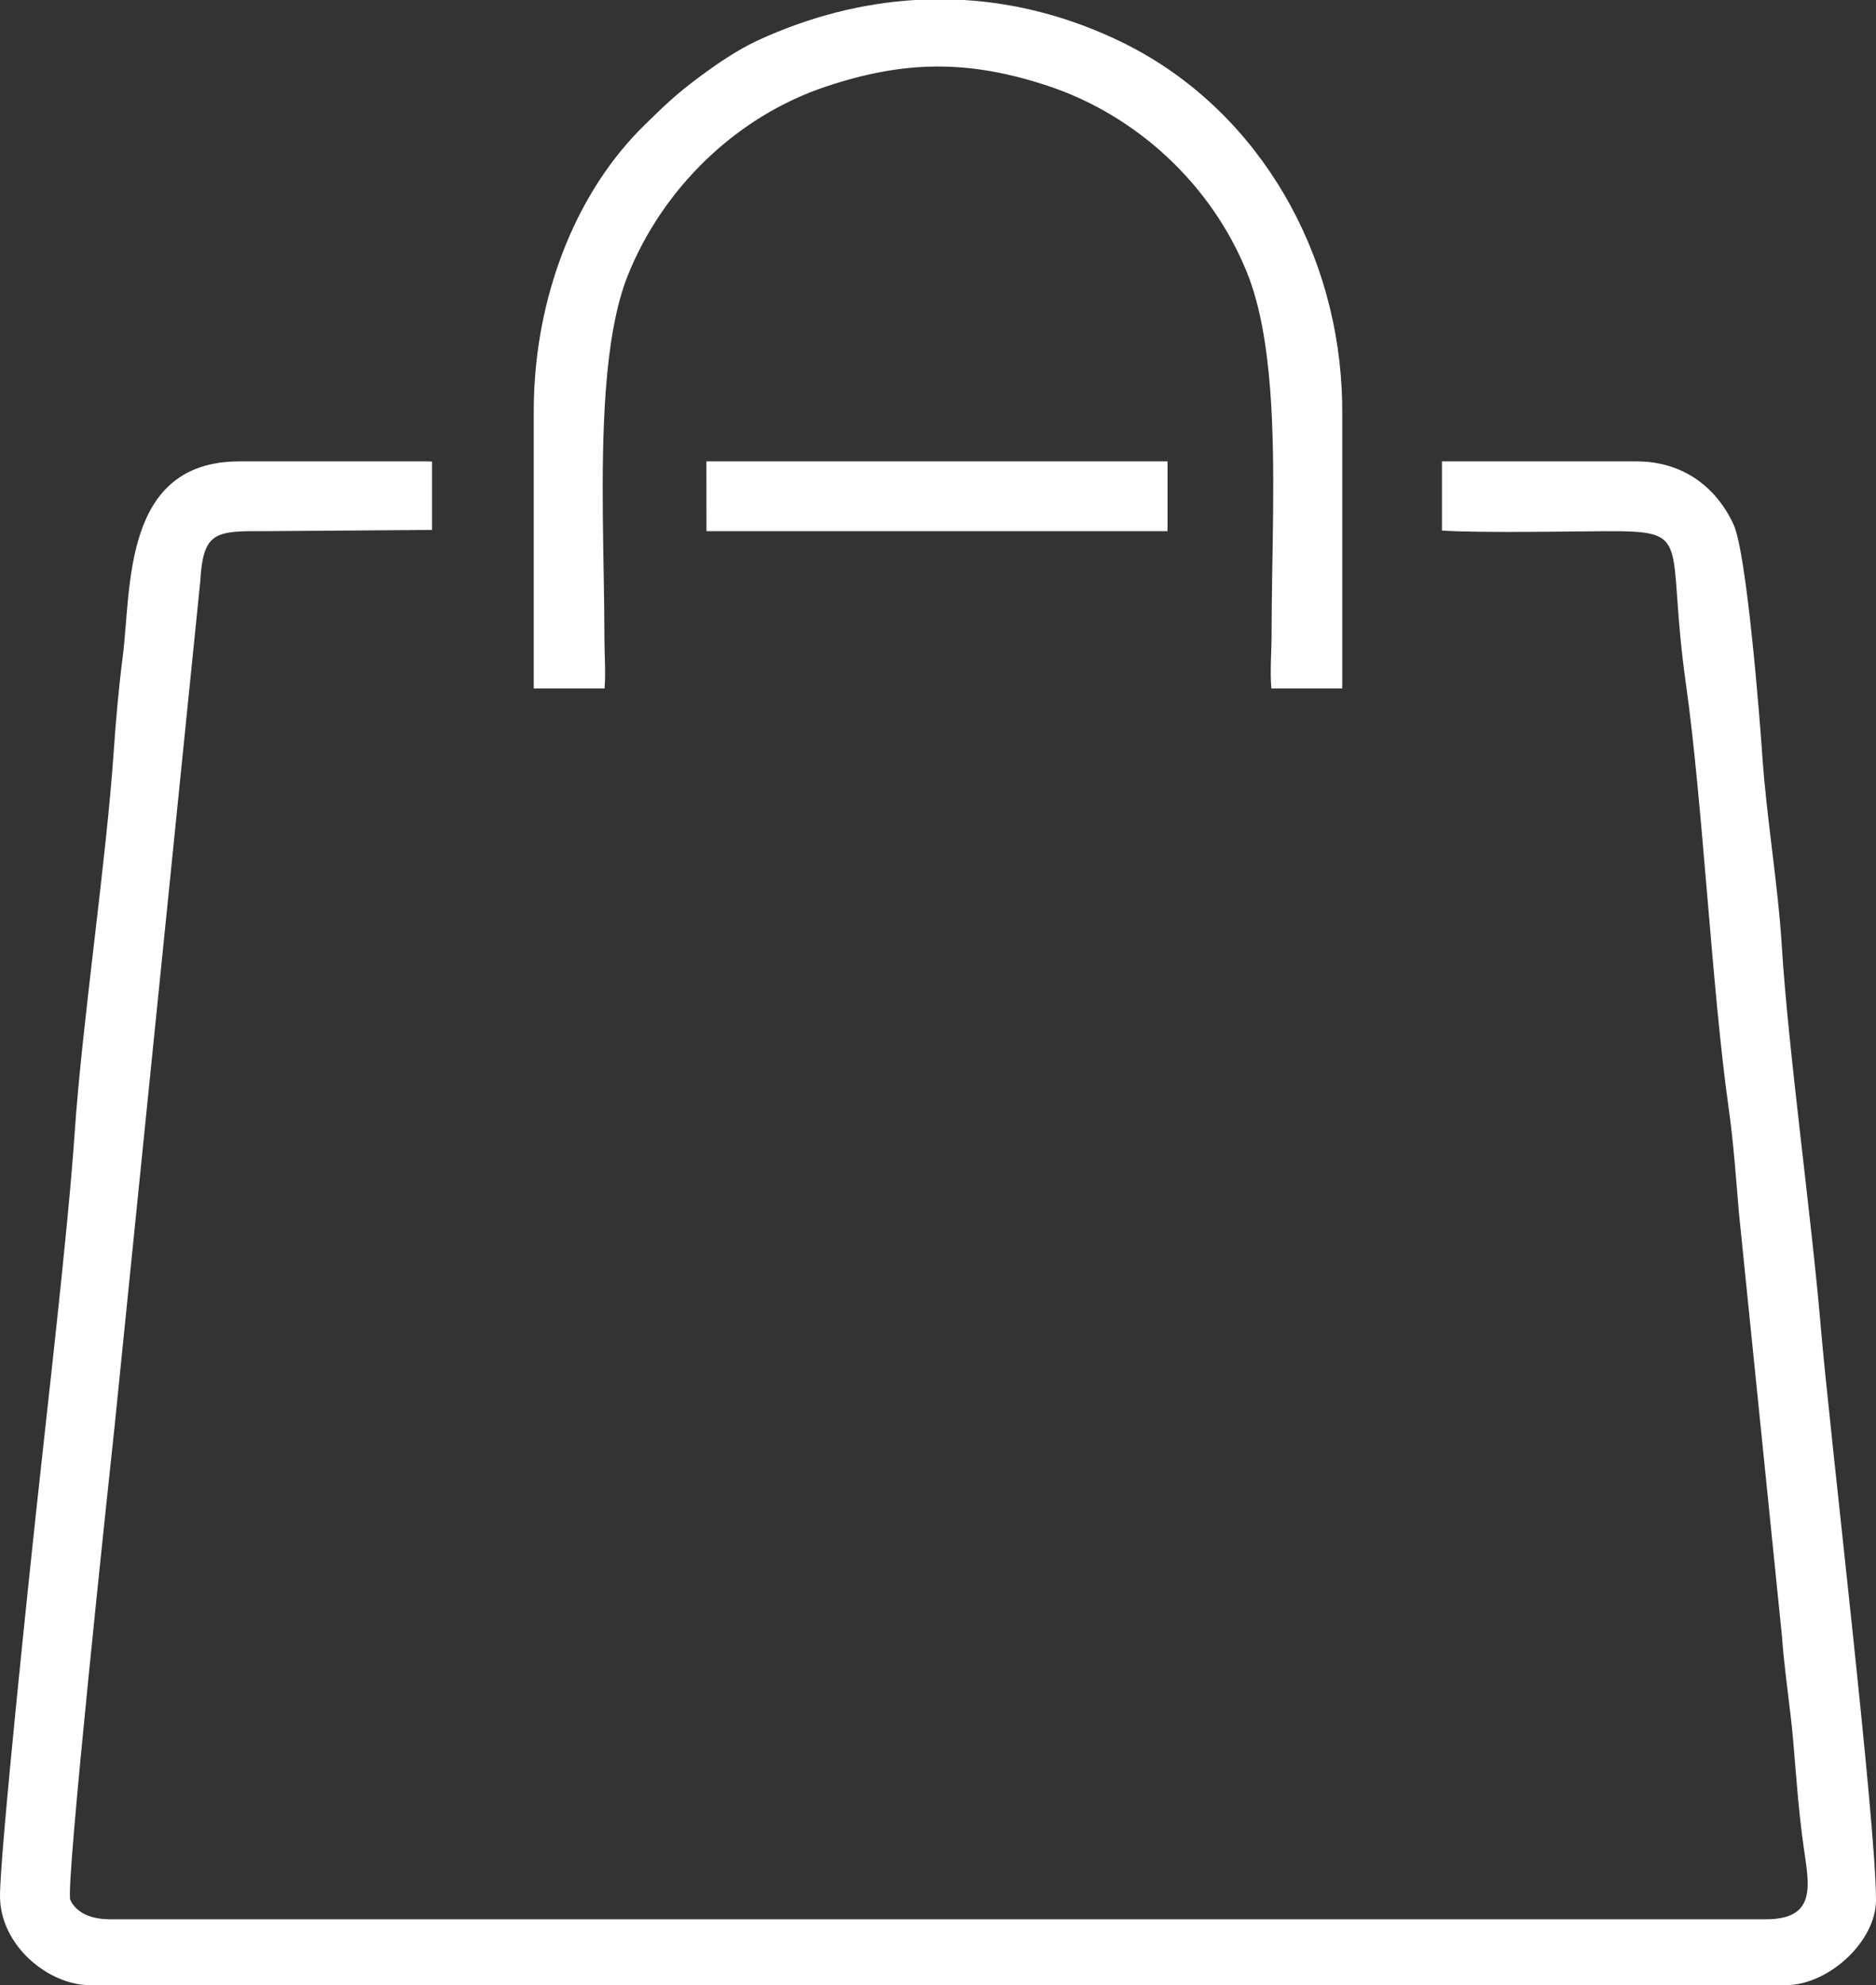 <svg width="52" height="55" viewBox="0 0 52 55" fill="none" xmlns="http://www.w3.org/2000/svg">
<rect x="0" y="0" width="52" height="55" fill="#333333" stroke="none"/>
<path fill-rule="evenodd" clip-rule="evenodd" d="M7.397 14.716L11.974 14.682V12.787C11.937 12.784 11.898 12.783 11.858 12.783H6.636C3.384 12.783 3.645 16.305 3.403 18.185C3.287 19.089 3.211 19.961 3.151 20.836C2.942 23.893 2.279 28.314 2.071 31.371C1.883 34.127 1.305 39.041 0.998 41.913C0.849 43.295 0 51.301 0 52.529C0 53.897 1.336 55 2.502 55H49.498C50.674 55 52 53.8 52 52.637C52 50.465 50.718 39.699 50.468 36.748C50.207 33.671 49.569 29.108 49.389 26.211C49.281 24.477 48.966 22.661 48.849 20.944C48.778 19.899 48.419 15.334 48.052 14.533C47.58 13.504 46.654 12.783 45.364 12.783H39.969V14.699C40.999 14.773 43.924 14.718 44.494 14.717C46.99 14.71 46.158 14.897 46.732 18.952C47.195 22.223 47.45 27.406 47.913 30.677C48.053 31.674 48.117 32.616 48.202 33.614L49.393 45.328C49.456 46.254 49.629 47.33 49.706 48.242C49.791 49.239 49.854 50.183 49.996 51.179C50.14 52.199 50.378 53.174 48.954 53.174H3.046C2.518 53.174 2.119 52.997 1.949 52.639C1.802 52.332 3.031 40.874 3.173 39.549L5.55 16.116C5.633 14.707 5.968 14.71 7.397 14.716ZM35.207 10.789C35.372 12.944 35.247 15.418 35.247 17.51C35.247 18.031 35.199 18.597 35.24 19.075H37.204C37.205 19.054 37.205 19.034 37.205 19.014V11.387C37.205 11.187 37.2 10.988 37.19 10.789C36.987 6.661 34.687 2.896 31.044 1.143C29.635 0.465 28.18 0.088 26.718 0H25.366C23.903 0.088 22.445 0.461 21.03 1.108C20.429 1.383 19.845 1.791 19.364 2.148C18.734 2.616 18.432 2.912 17.867 3.463C15.997 5.29 14.942 8.014 14.809 10.789C14.8 10.988 14.795 11.187 14.795 11.387V19.014C14.795 19.034 14.795 19.054 14.796 19.075H16.758C16.794 18.629 16.753 18.107 16.753 17.617C16.753 15.641 16.623 13.031 16.794 10.789C16.886 9.573 17.067 8.465 17.404 7.626C18.375 5.212 20.406 3.231 22.884 2.402C25.055 1.675 26.831 1.648 29.034 2.375C31.509 3.192 33.581 5.115 34.564 7.549C34.924 8.44 35.112 9.563 35.207 10.789ZM19.581 12.783L19.582 14.717H32.362V12.783H19.581Z" fill="white"/>
</svg>

